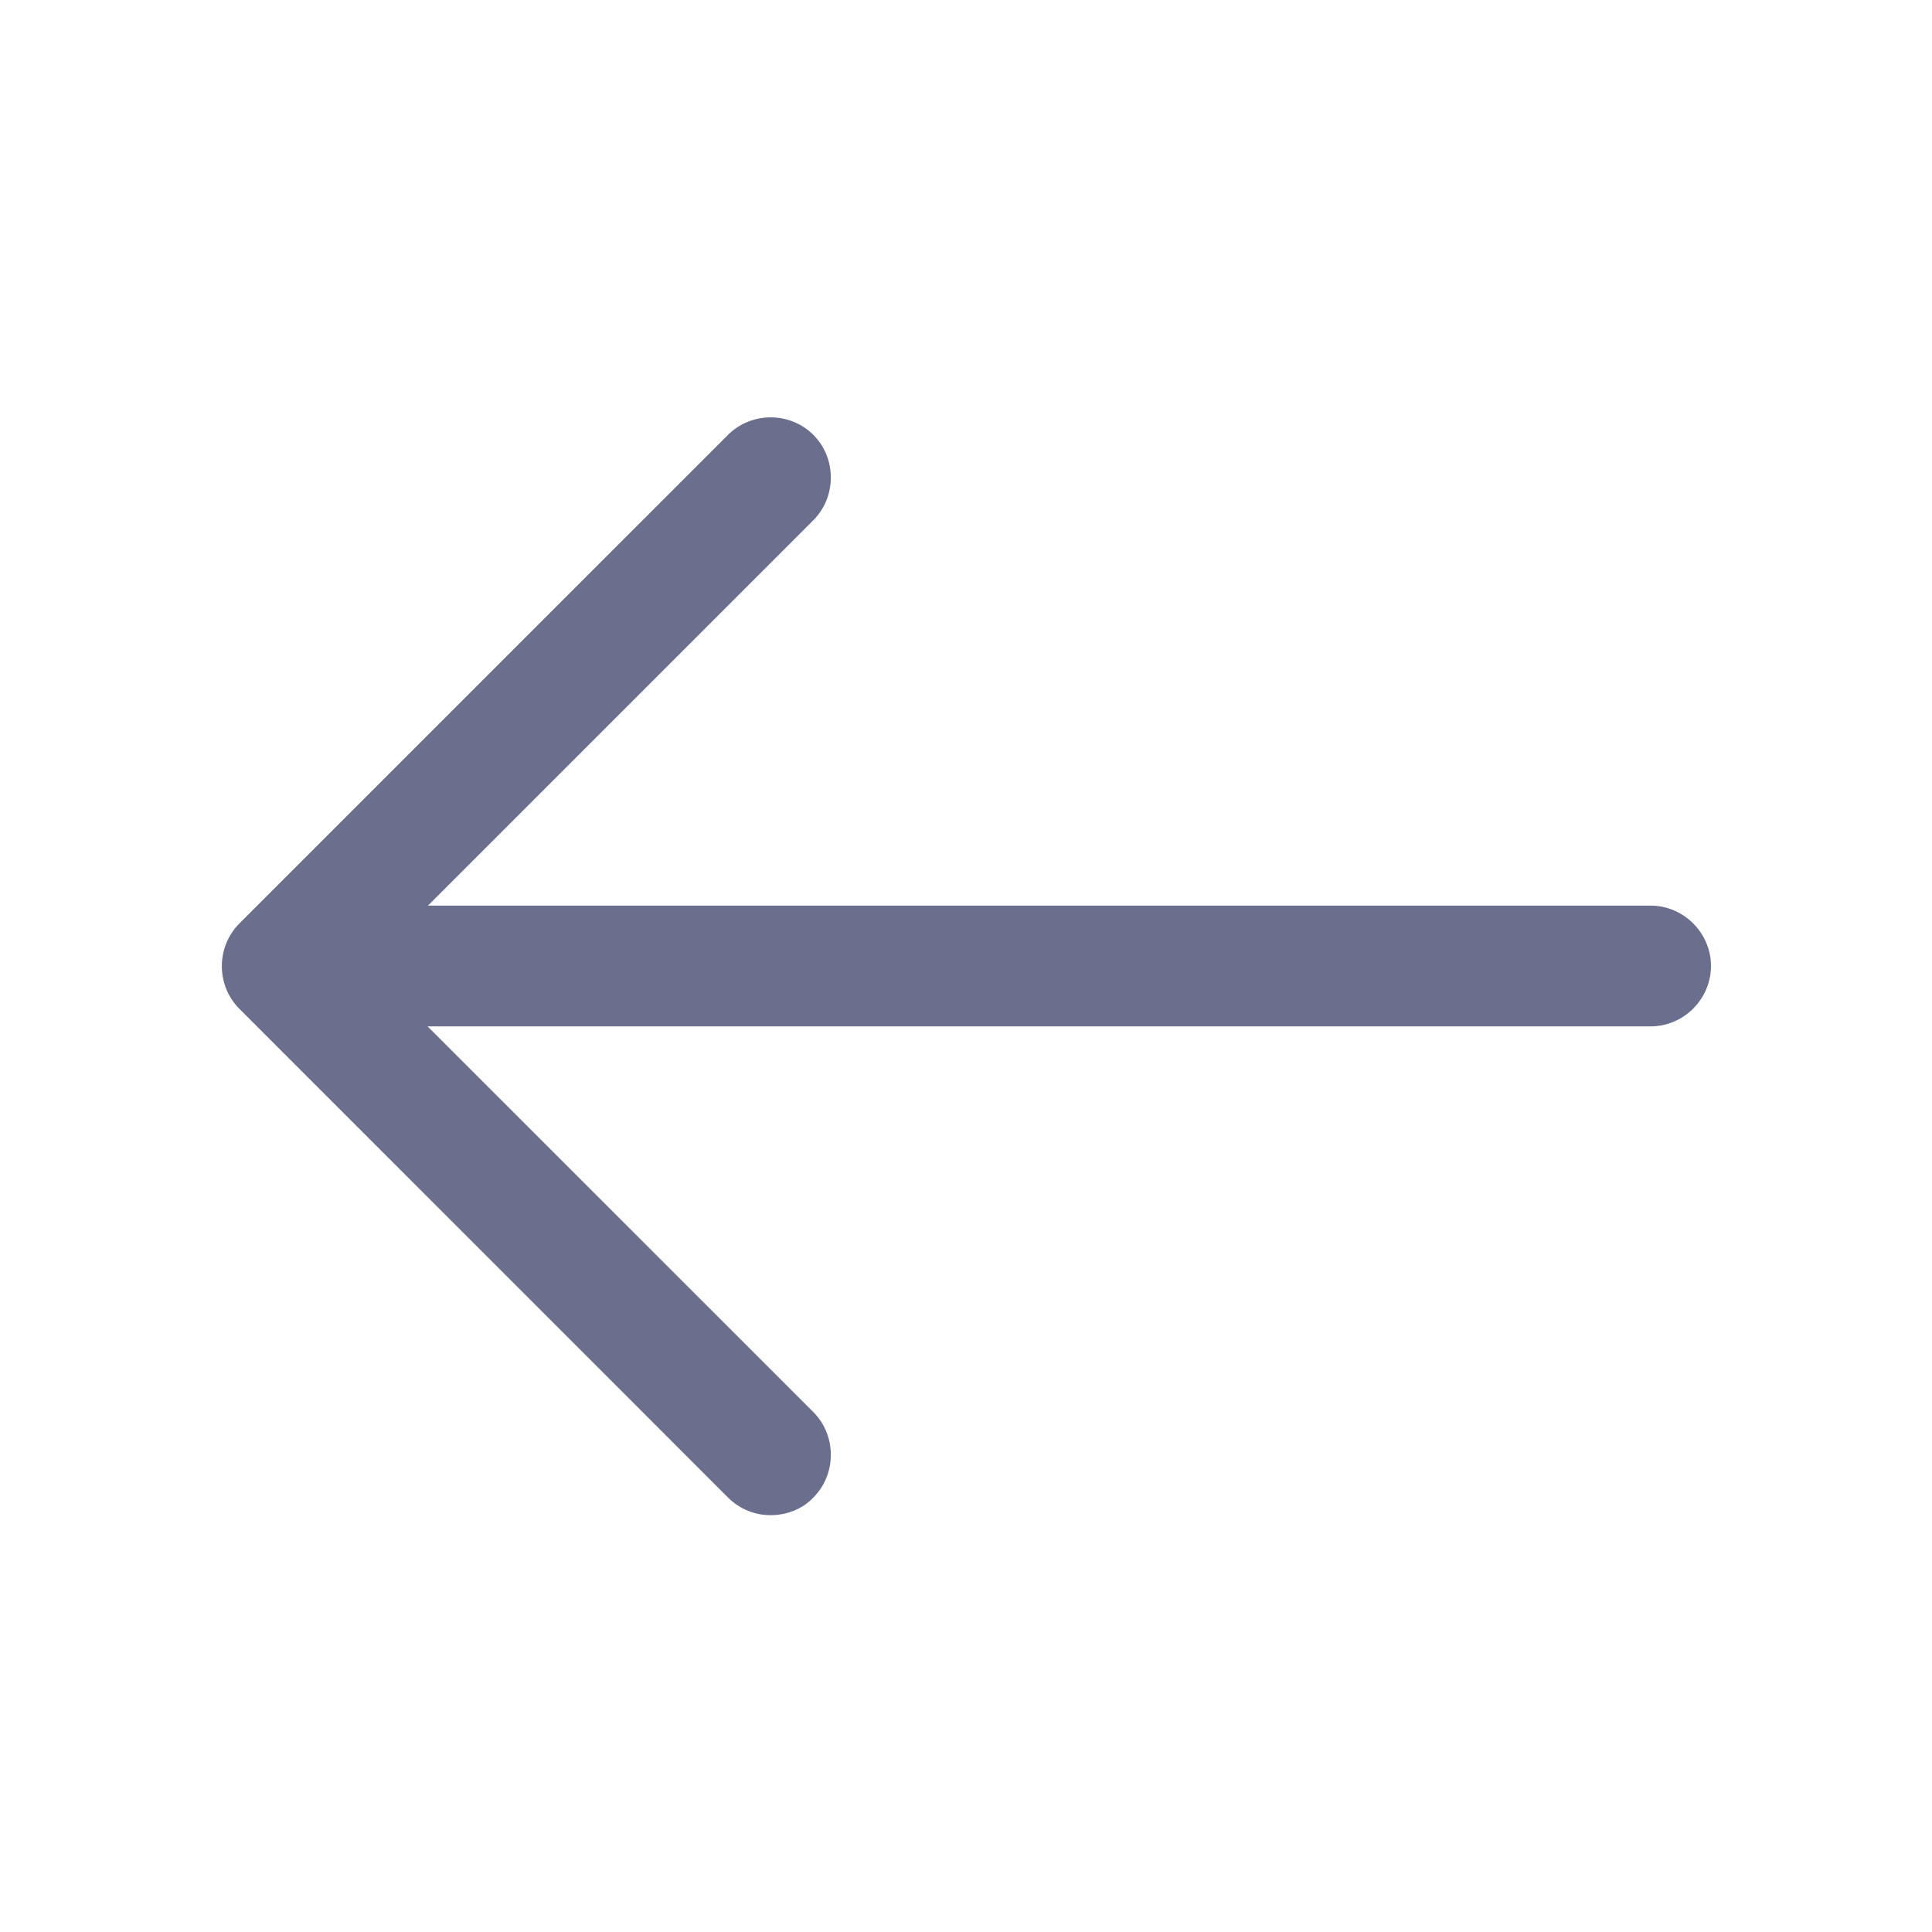 <svg width="20" height="20" viewBox="0 0 20 20" fill="none" xmlns="http://www.w3.org/2000/svg">
<path d="M7.978 15.685C7.82 15.685 7.661 15.627 7.536 15.502L2.478 10.443C2.236 10.202 2.236 9.802 2.478 9.56L7.536 4.502C7.778 4.26 8.178 4.26 8.42 4.502C8.661 4.743 8.661 5.143 8.42 5.385L3.803 10.002L8.42 14.618C8.661 14.86 8.661 15.26 8.42 15.502C8.303 15.627 8.136 15.685 7.978 15.685Z" fill="#696F8C"/>
<path d="M17.087 10.625H3.062C2.721 10.625 2.438 10.342 2.438 10C2.438 9.658 2.721 9.375 3.062 9.375H17.087C17.429 9.375 17.712 9.658 17.712 10C17.712 10.342 17.429 10.625 17.087 10.625Z" fill="#696F8C"/>
</svg>
